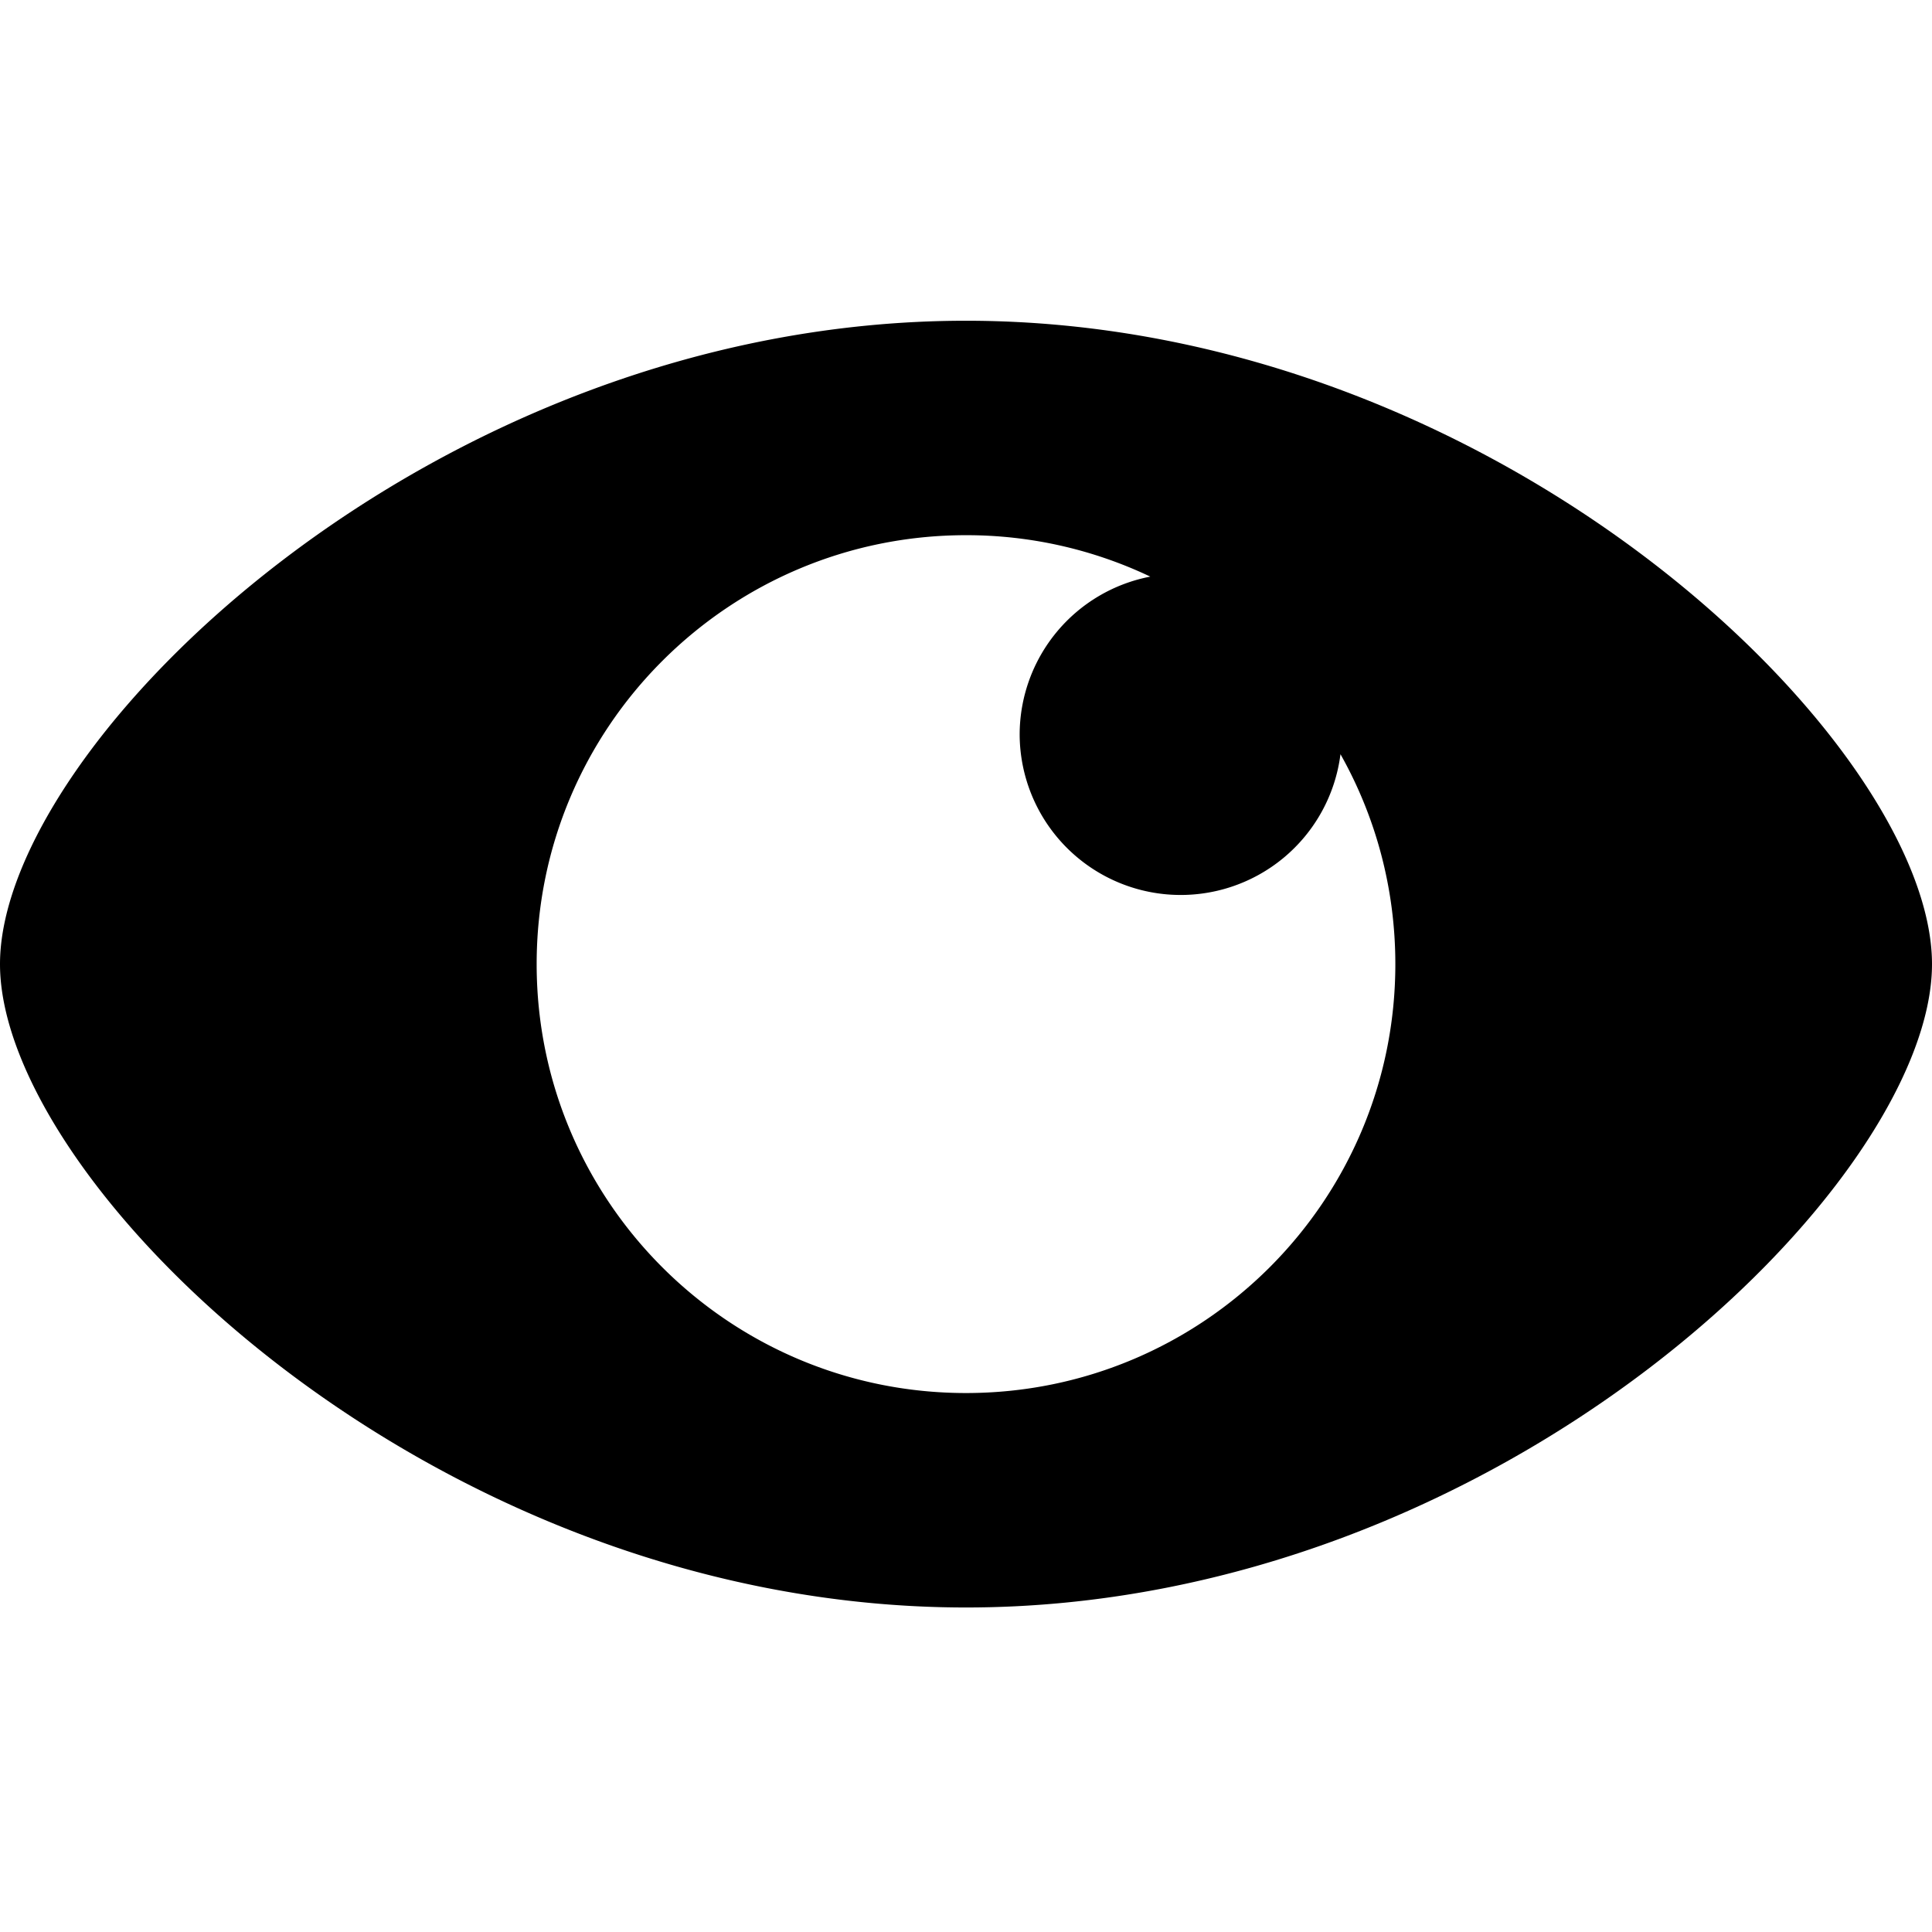 <svg xmlns="http://www.w3.org/2000/svg" viewBox="0 0 512 512"><path fill="#000000" fill-rule="evenodd" d="M304.84 152.81A113.42 113.42 0 0 0 256 141.83c-62.83 0-113.78 50.9-113.78 113.67S193.17 369.17 256 369.17s113.78-50.9 113.78-113.67c0-20.2-5.28-39.19-14.54-55.63a42.68 42.68 0 0 1-85.02-5.2 42.67 42.67 0 0 1 34.62-41.86zM256 426C114.6 426 0 313.75 0 255.5S114.6 85 256 85s256 112.25 256 170.5S397.4 426 256 426z"/></svg>